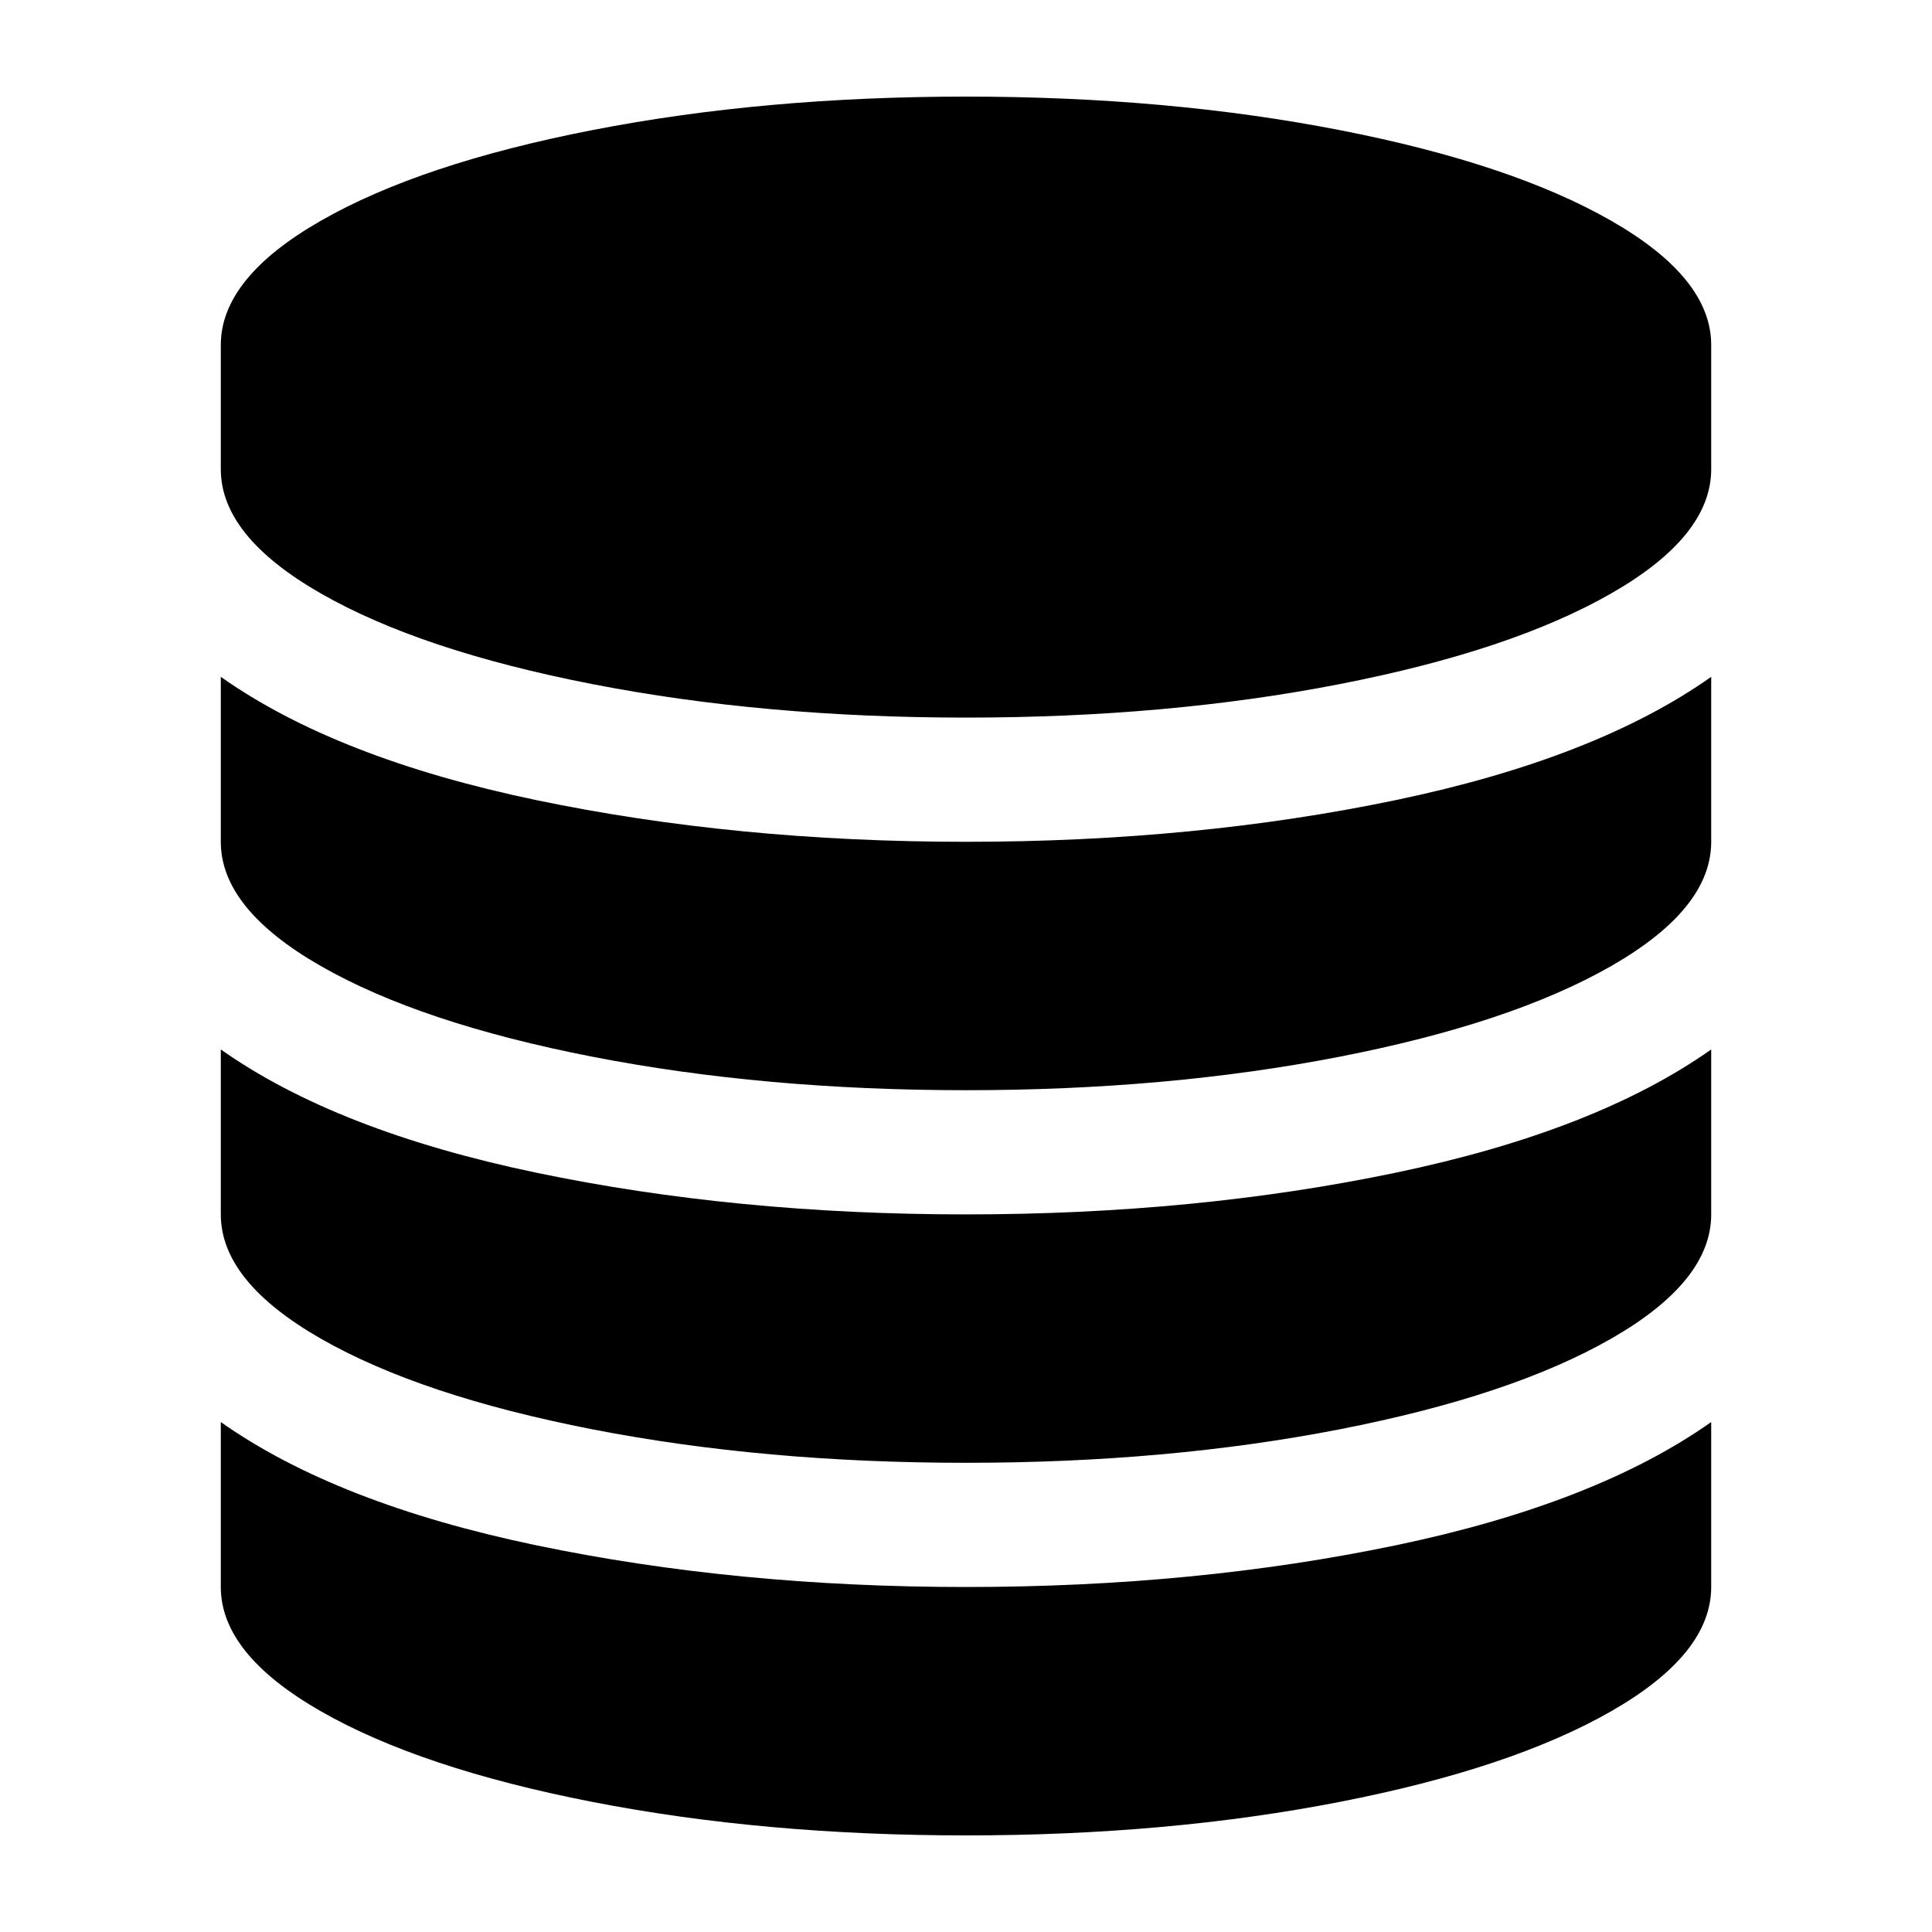 <svg id="db-svg" width="64" height="64" viewBox="0 0 1792 1792" xmlns="http://www.w3.org/2000/svg">
  <path d="m 896,780.8 q 213.3,0 398.7,-38.7 185.4,-38.7 292.5,-114.3 v 153 q 0,62.1 -92.7,115.2 -92.7,53.1 -252,84.15 -159.3,31.05 -346.5,31.05 -187.2,0 -346.5,-31.05 Q 390.2,949.1 297.5,896 204.8,842.9 204.8,780.8 v -153 q 107.1,75.6 292.5,114.3 185.4,38.7 398.7,38.7 z m 0,691.2 q 213.3,0 398.7,-38.7 185.4,-38.7 292.5,-114.3 v 153 q 0,62.1 -92.7,115.2 -92.7,53.1 -252,84.15 -159.3,31.05 -346.5,31.05 -187.2,0 -346.5,-31.05 -159.3,-31.05 -252,-84.15 -92.7,-53.1 -92.7,-115.2 v -153 q 107.1,75.6 292.5,114.3 185.4,38.7 398.7,38.7 z m 0,-345.6 q 213.3,0 398.7,-38.7 185.4,-38.7 292.5,-114.3 v 153 q 0,62.1 -92.7,115.2 -92.7,53.1 -252,84.15 -159.3,31.05 -346.5,31.05 -187.2,0 -346.5,-31.05 -159.3,-31.05 -252,-84.15 -92.7,-53.1 -92.7,-115.2 v -153 q 107.1,75.6 292.5,114.3 185.4,38.7 398.7,38.7 z M 896,89.6 q 187.2,0 346.5,31.05 159.3,31.05 252,84.15 92.7,53.1 92.7,115.2 v 115.2 q 0,62.1 -92.7,115.2 -92.7,53.1 -252,84.15 Q 1083.2,665.6 896,665.6 708.8,665.6 549.5,634.55 390.2,603.5 297.5,550.4 204.8,497.3 204.8,435.2 V 320 q 0,-62.1 92.7,-115.2 92.7,-53.1 252,-84.15 Q 708.8,89.6 896,89.6 z" id="path3" />
</svg>
